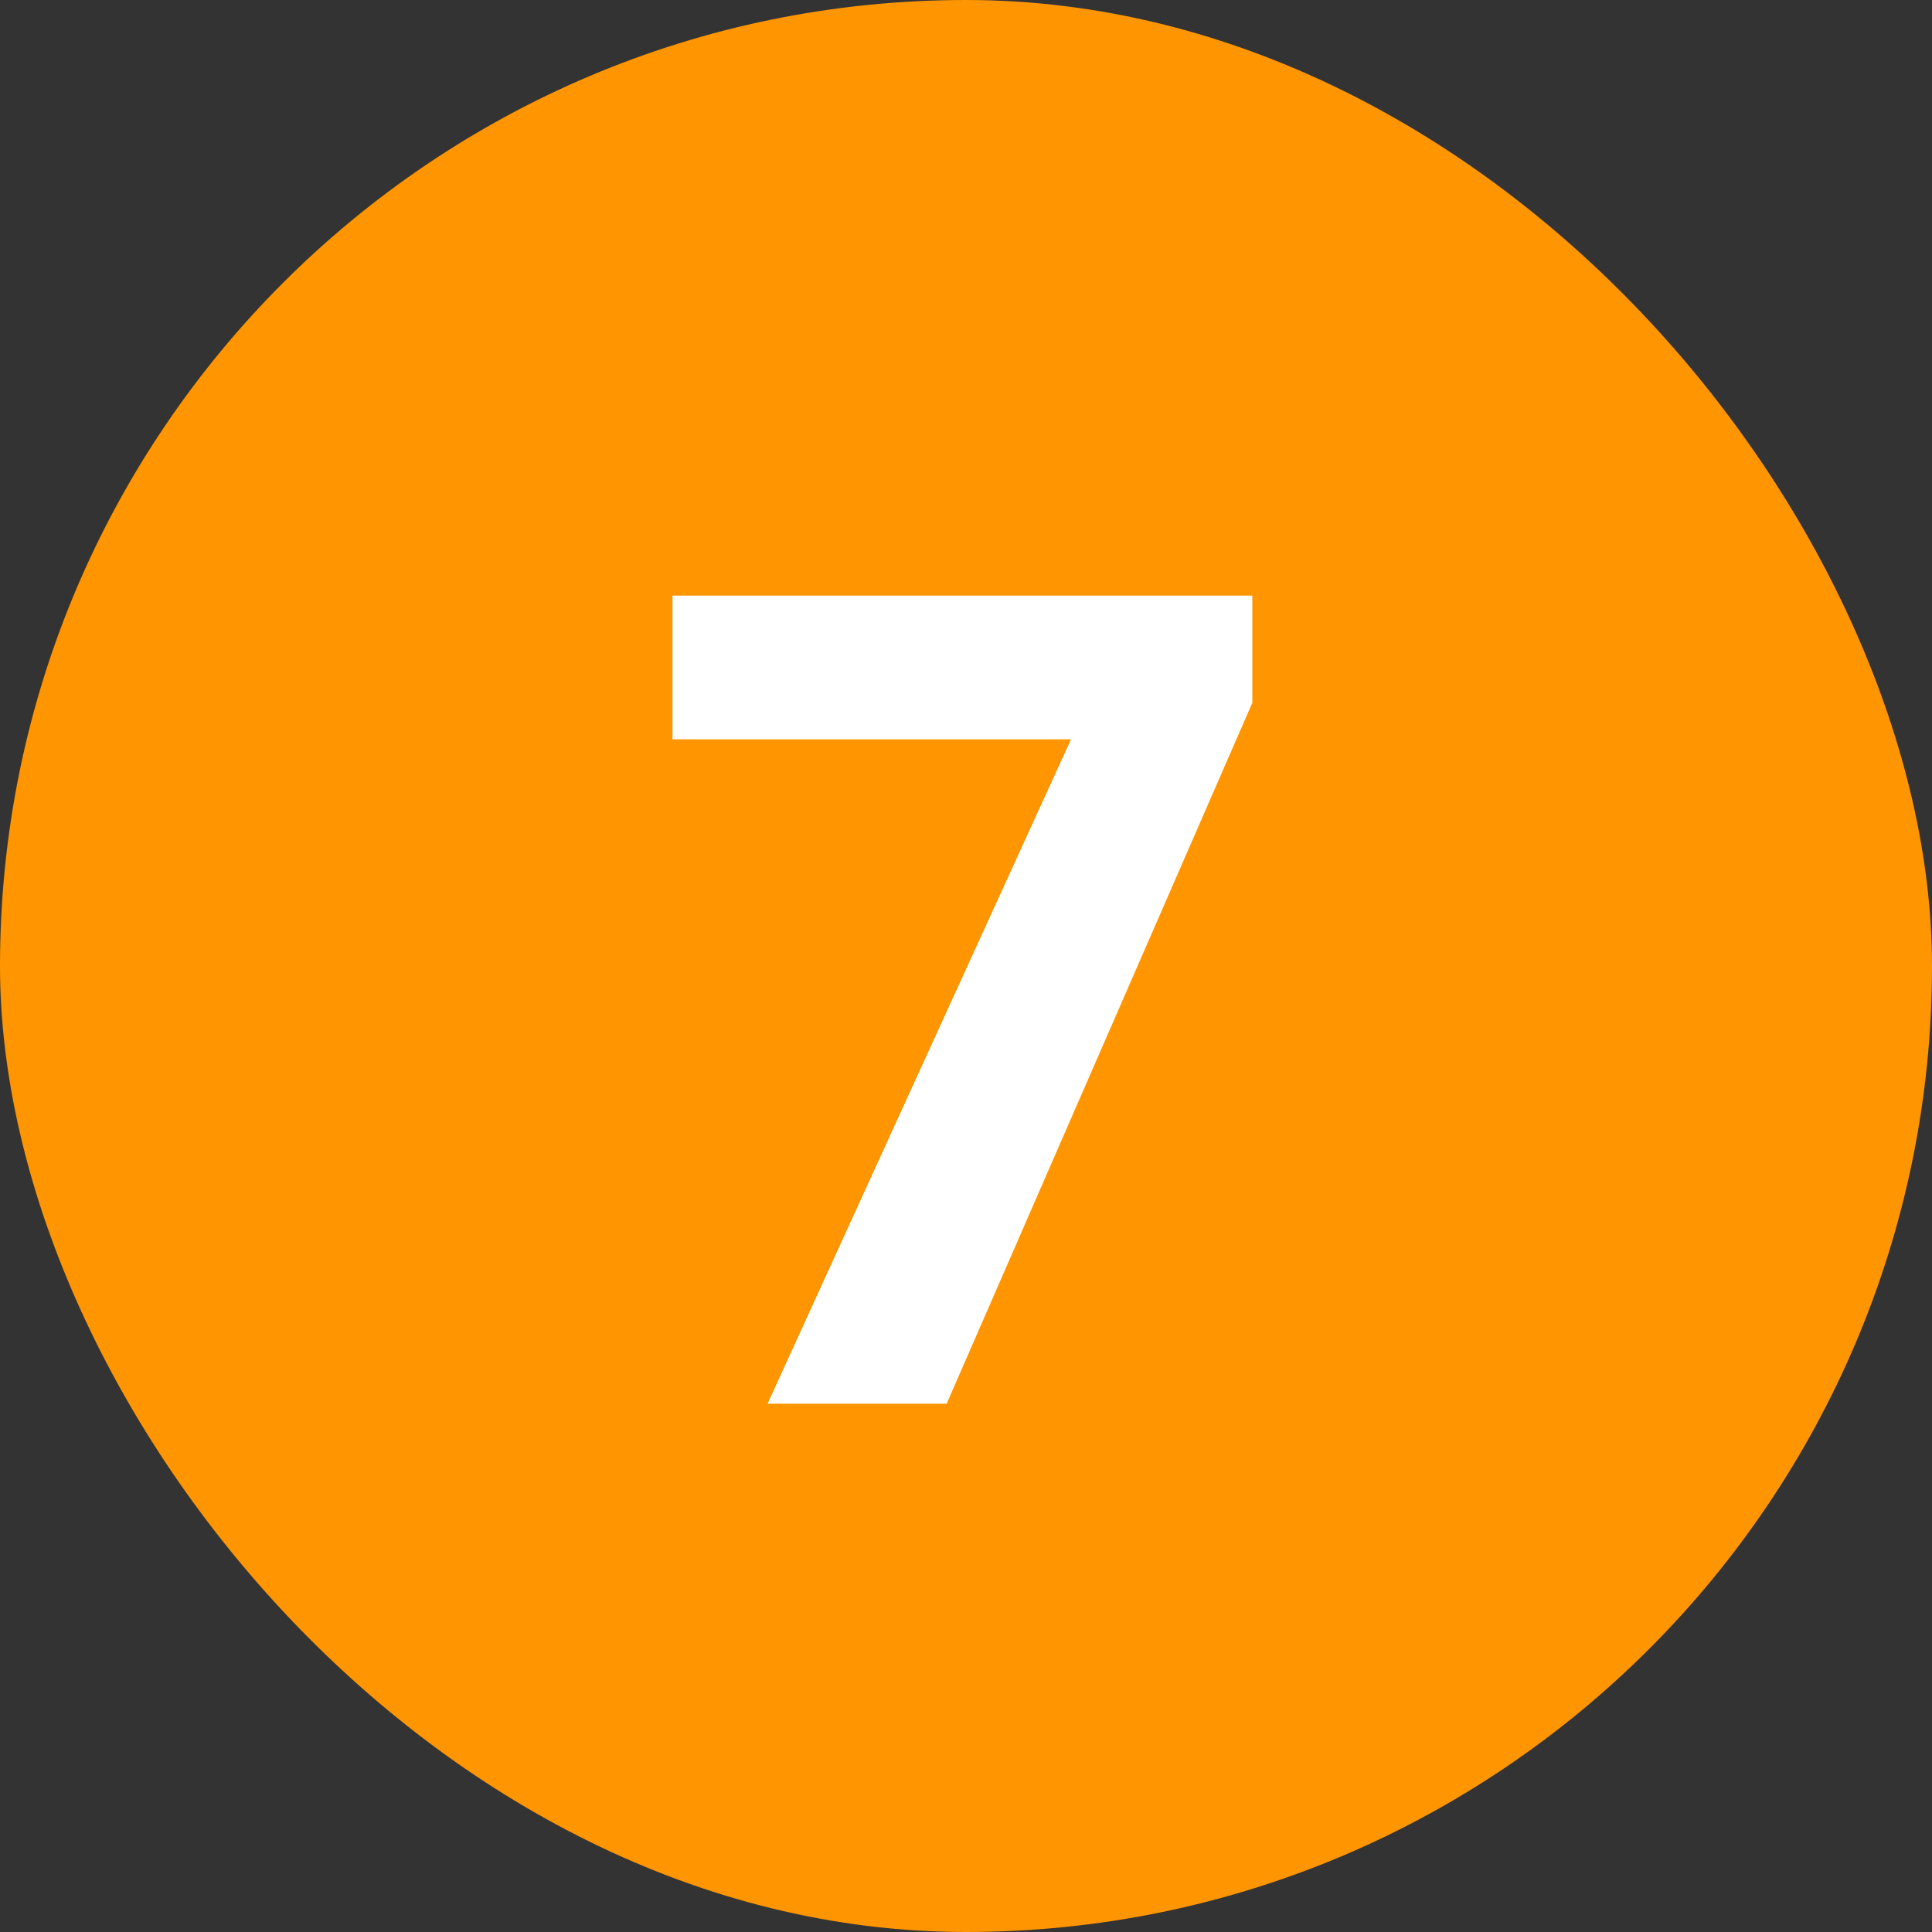 <svg width="256" height="256" viewBox="0 0 256 256" fill="none" xmlns="http://www.w3.org/2000/svg">
<rect x="0" y="0" width="256" height="256" fill="#333333" stroke="none"/>
<rect width="256" height="256" rx="128" fill="#FF9500"/>
<path d="M101.706 186L141.916 97.963H89.108V78.92H165.939V93.129L125.437 186H101.706Z" fill="white"/>
</svg>
